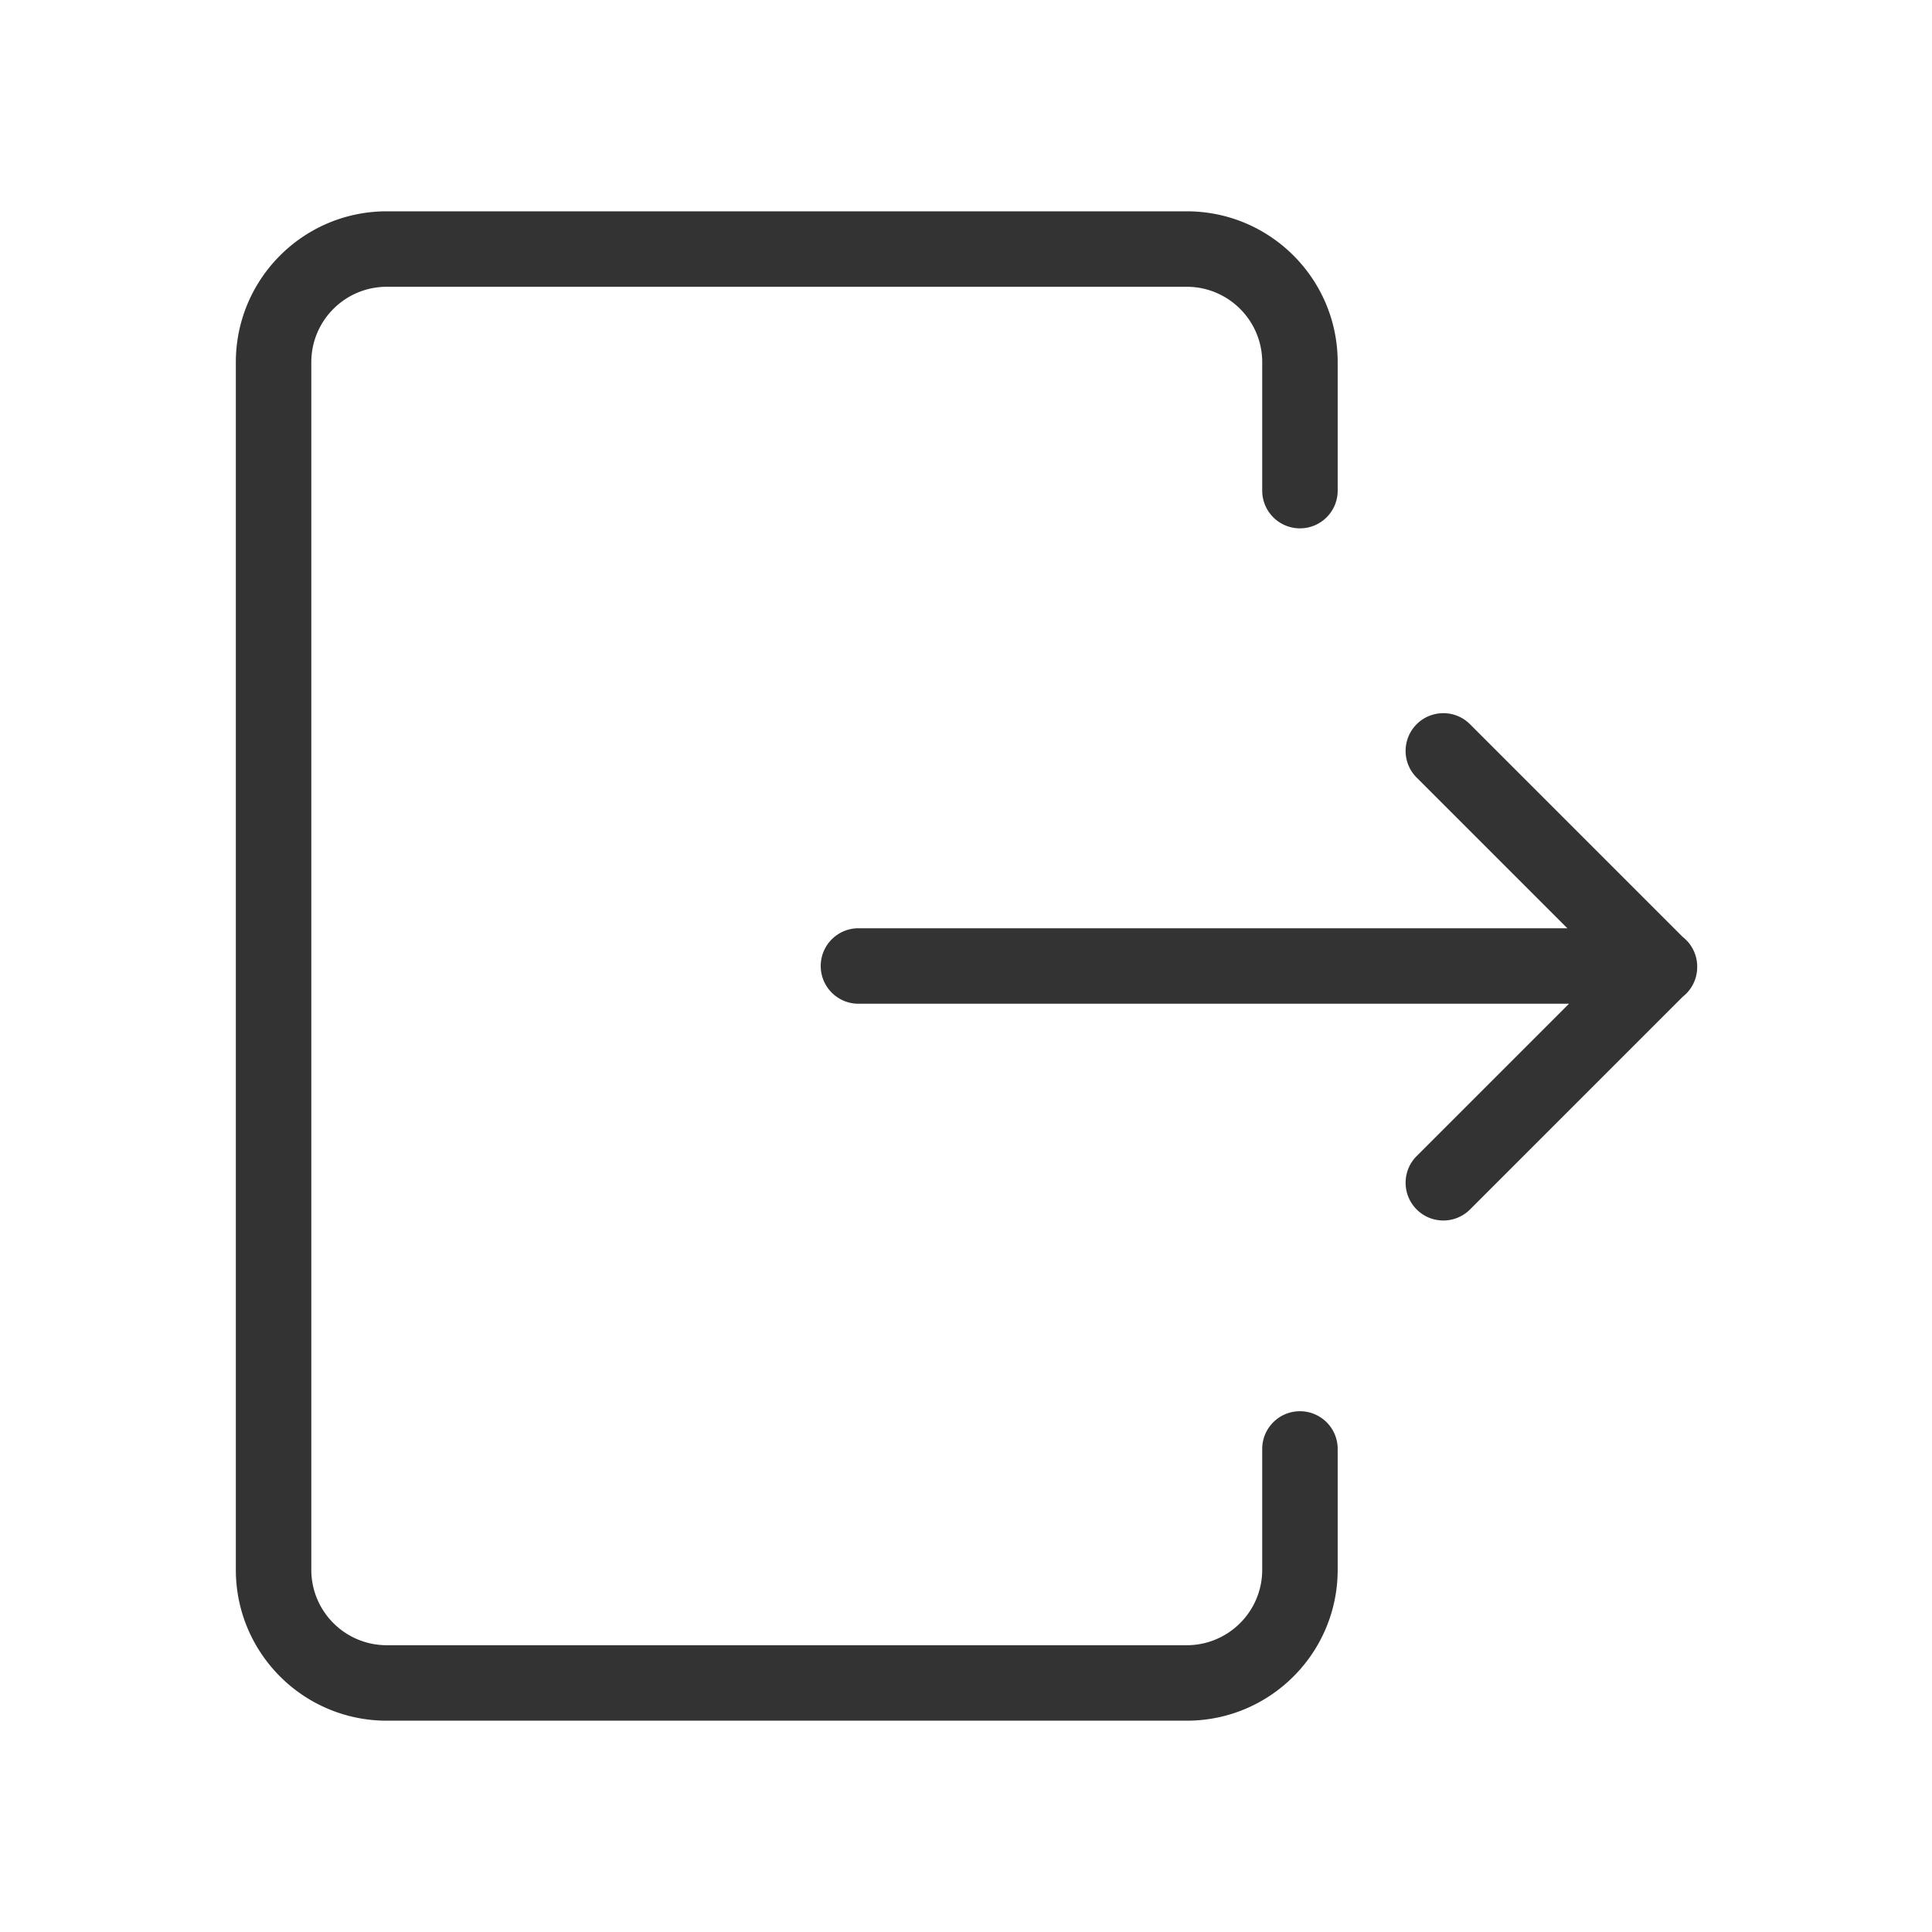 <?xml version="1.0" standalone="no"?><!DOCTYPE svg PUBLIC "-//W3C//DTD SVG 1.1//EN" "http://www.w3.org/Graphics/SVG/1.1/DTD/svg11.dtd"><svg class="icon" width="200px" height="200.00px" viewBox="0 0 1024 1024" version="1.1" xmlns="http://www.w3.org/2000/svg"><path fill="#333333" d="M629 112c43.741 0 79.283 35.104 79.99 78.677L709 192v68.035c0 11.046-8.954 20-20 20-10.93 0-19.813-8.768-19.997-19.655l-0.003-0.345V192c0-21.87-17.552-39.641-39.339-39.995L629 152H205c-21.87 0-39.641 17.552-39.995 39.339L165 192v640c0 21.87 17.552 39.641 39.339 39.995L205 872h424c21.87 0 39.641-17.552 39.995-39.339L669 832v-64.022c0-11.046 8.954-20 20-20 10.93 0 19.813 8.769 20 19.655V832c0 43.741-35.104 79.283-78.677 79.99L629 912H205c-43.741 0-79.283-35.104-79.99-78.677L125 832V192c0-43.741 35.104-79.283 78.677-79.99L205 112h424z m150.142 271.858l112.705 112.704a20.2 20.2 0 0 1 1.846 1.634 19.935 19.935 0 0 1 5.858 13.966v0.566a19.935 19.935 0 0 1-5.858 13.965 20.2 20.2 0 0 1-1.844 1.633L779.142 641.032c-7.81 7.81-20.474 7.81-28.284 0-7.81-7.811-7.81-20.474 0-28.285L831.604 532H455c-11.046 0-20-8.954-20-20s8.954-20 20-20l375.715-0.001-79.857-79.857c-7.81-7.81-7.81-20.474 0-28.284 7.81-7.81 20.474-7.81 28.284 0z"  /></svg>